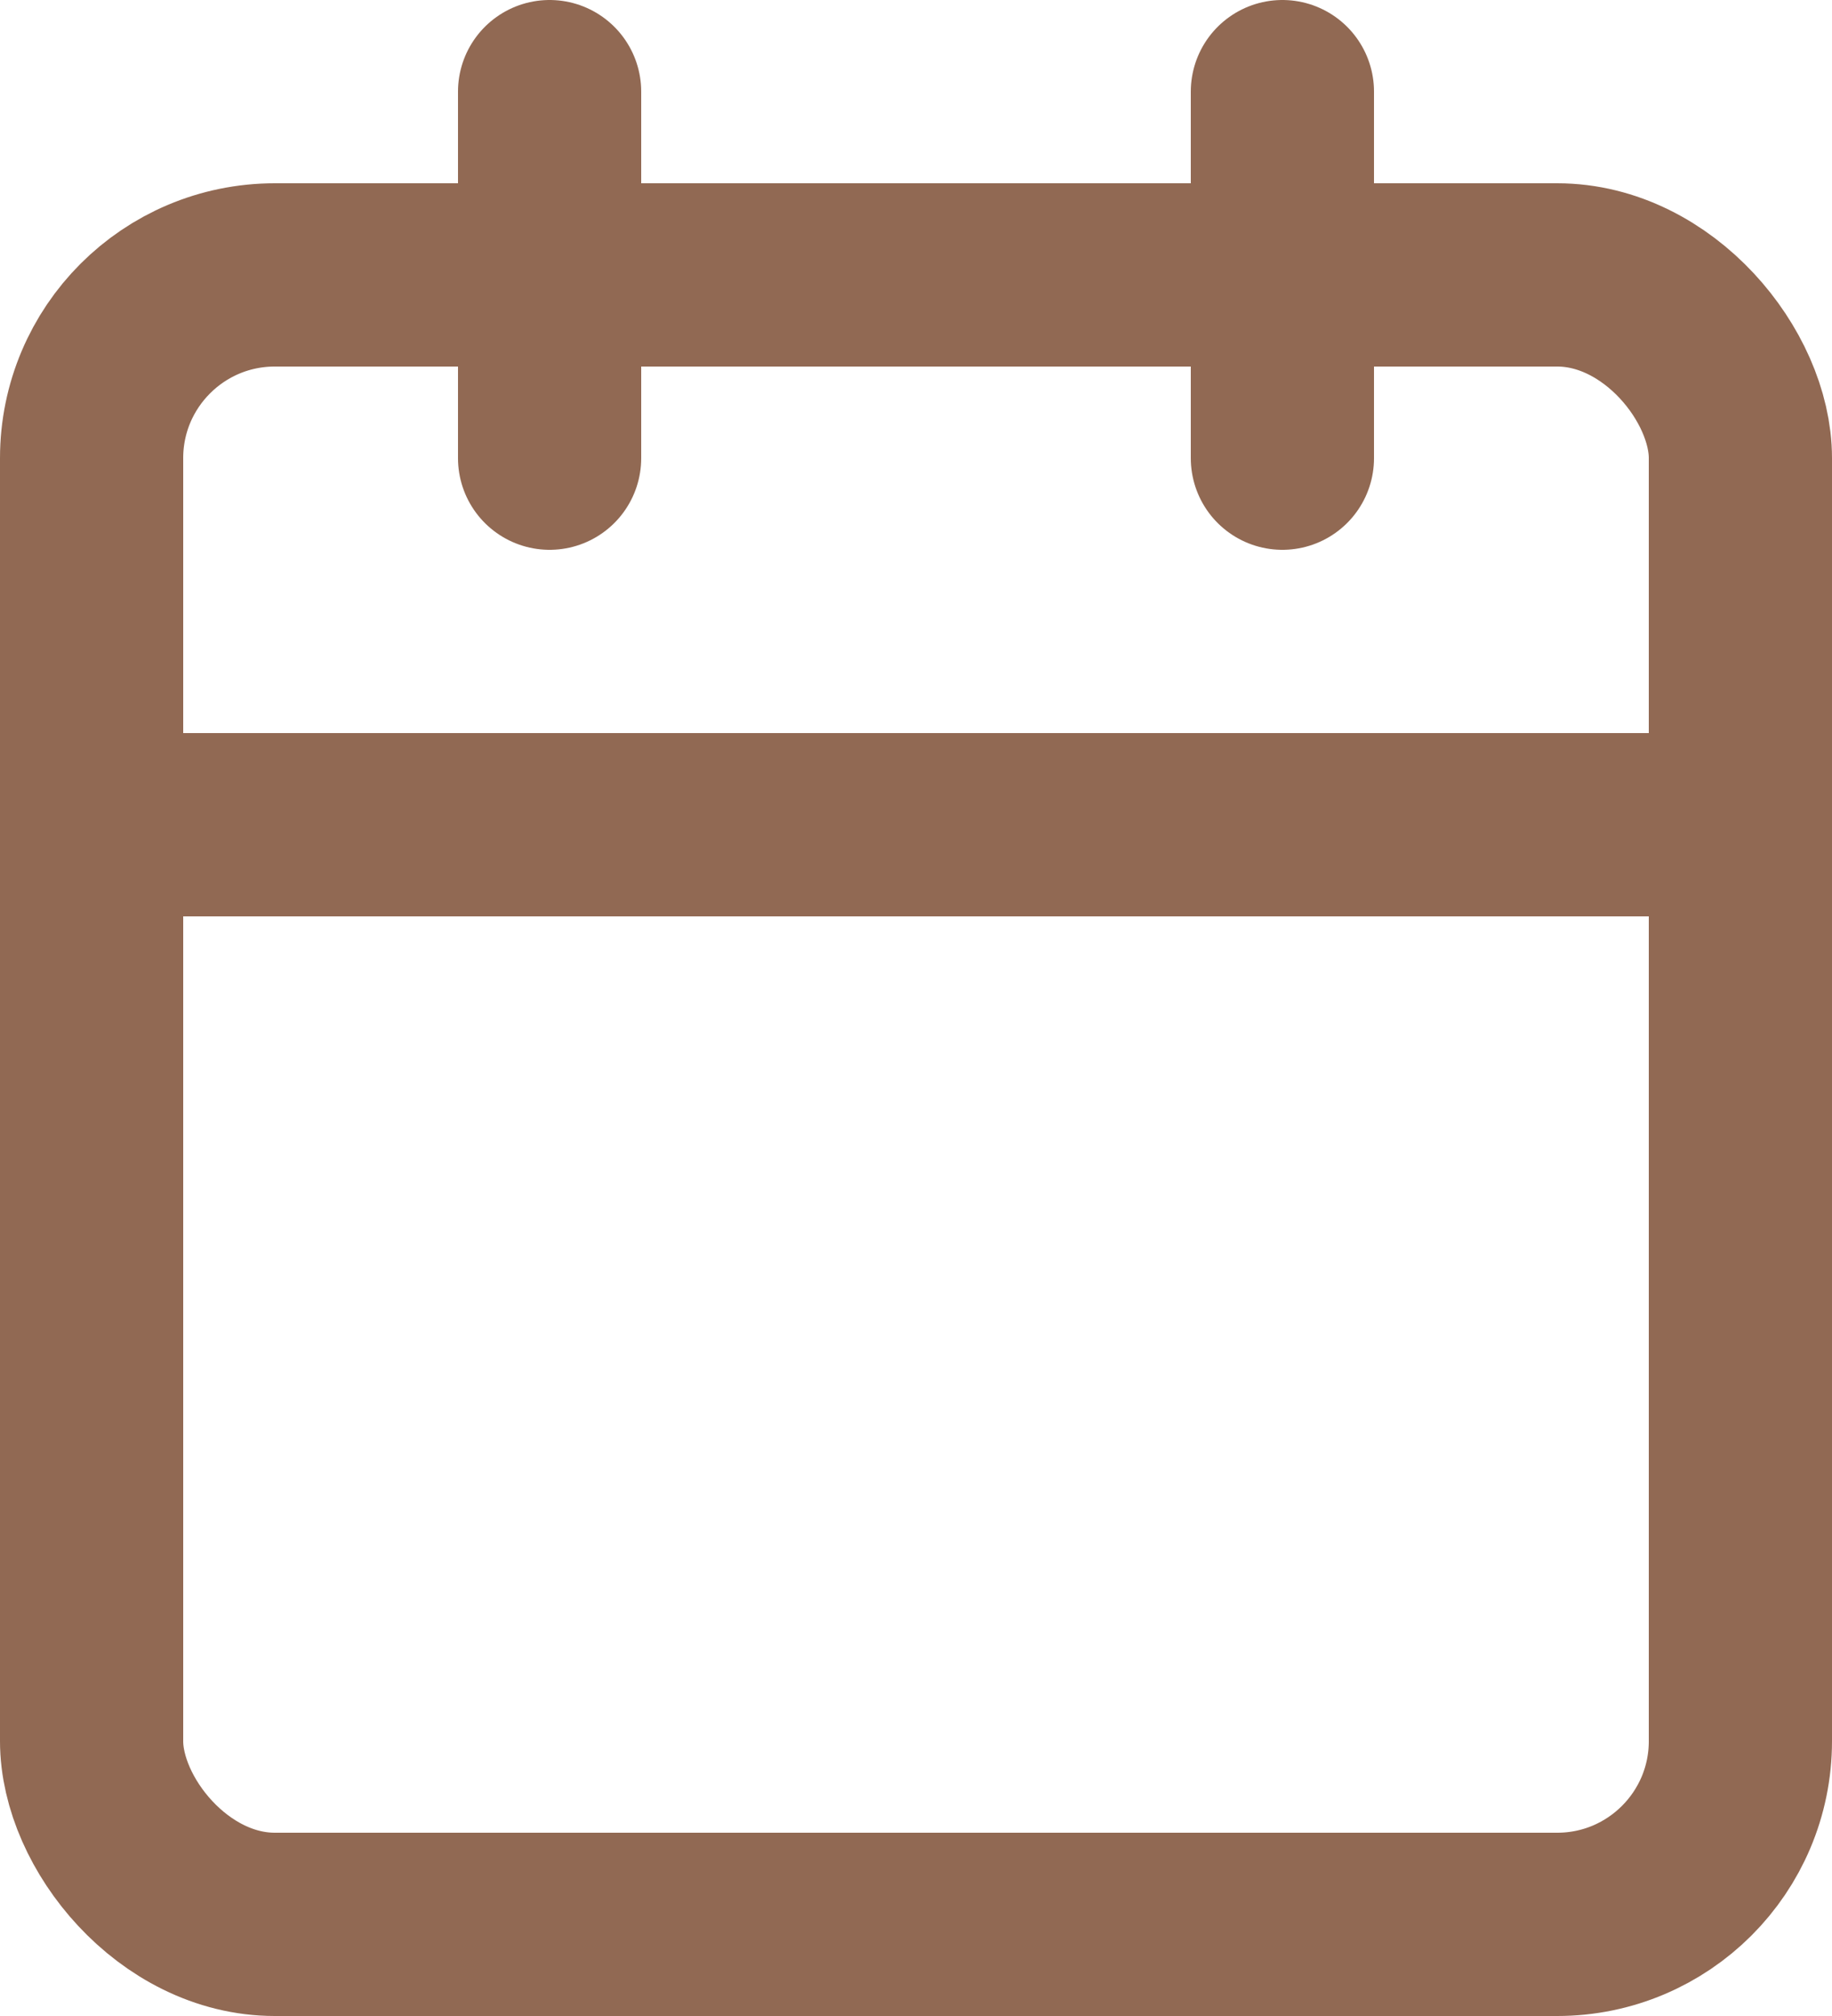 <svg xmlns="http://www.w3.org/2000/svg" width="20" height="22" viewBox="0 0 20 22">
  <g id="calendar" transform="translate(-2 -1)">
    <rect id="Rectangle_109" data-name="Rectangle 109" width="18" height="18" rx="2" transform="translate(3 4)" fill="none" stroke="#916953" stroke-linecap="round" stroke-linejoin="round" stroke-width="2"/>
    <line id="Ligne_59" data-name="Ligne 59" y2="4" transform="translate(16 2)" fill="none" stroke="#916953" stroke-linecap="round" stroke-linejoin="round" stroke-width="2"/>
    <line id="Ligne_60" data-name="Ligne 60" y2="4" transform="translate(8 2)" fill="none" stroke="#916953" stroke-linecap="round" stroke-linejoin="round" stroke-width="2"/>
    <line id="Ligne_61" data-name="Ligne 61" x2="18" transform="translate(3 10)" fill="none" stroke="#916953" stroke-linecap="round" stroke-linejoin="round" stroke-width="2"/>
  </g>
</svg>
